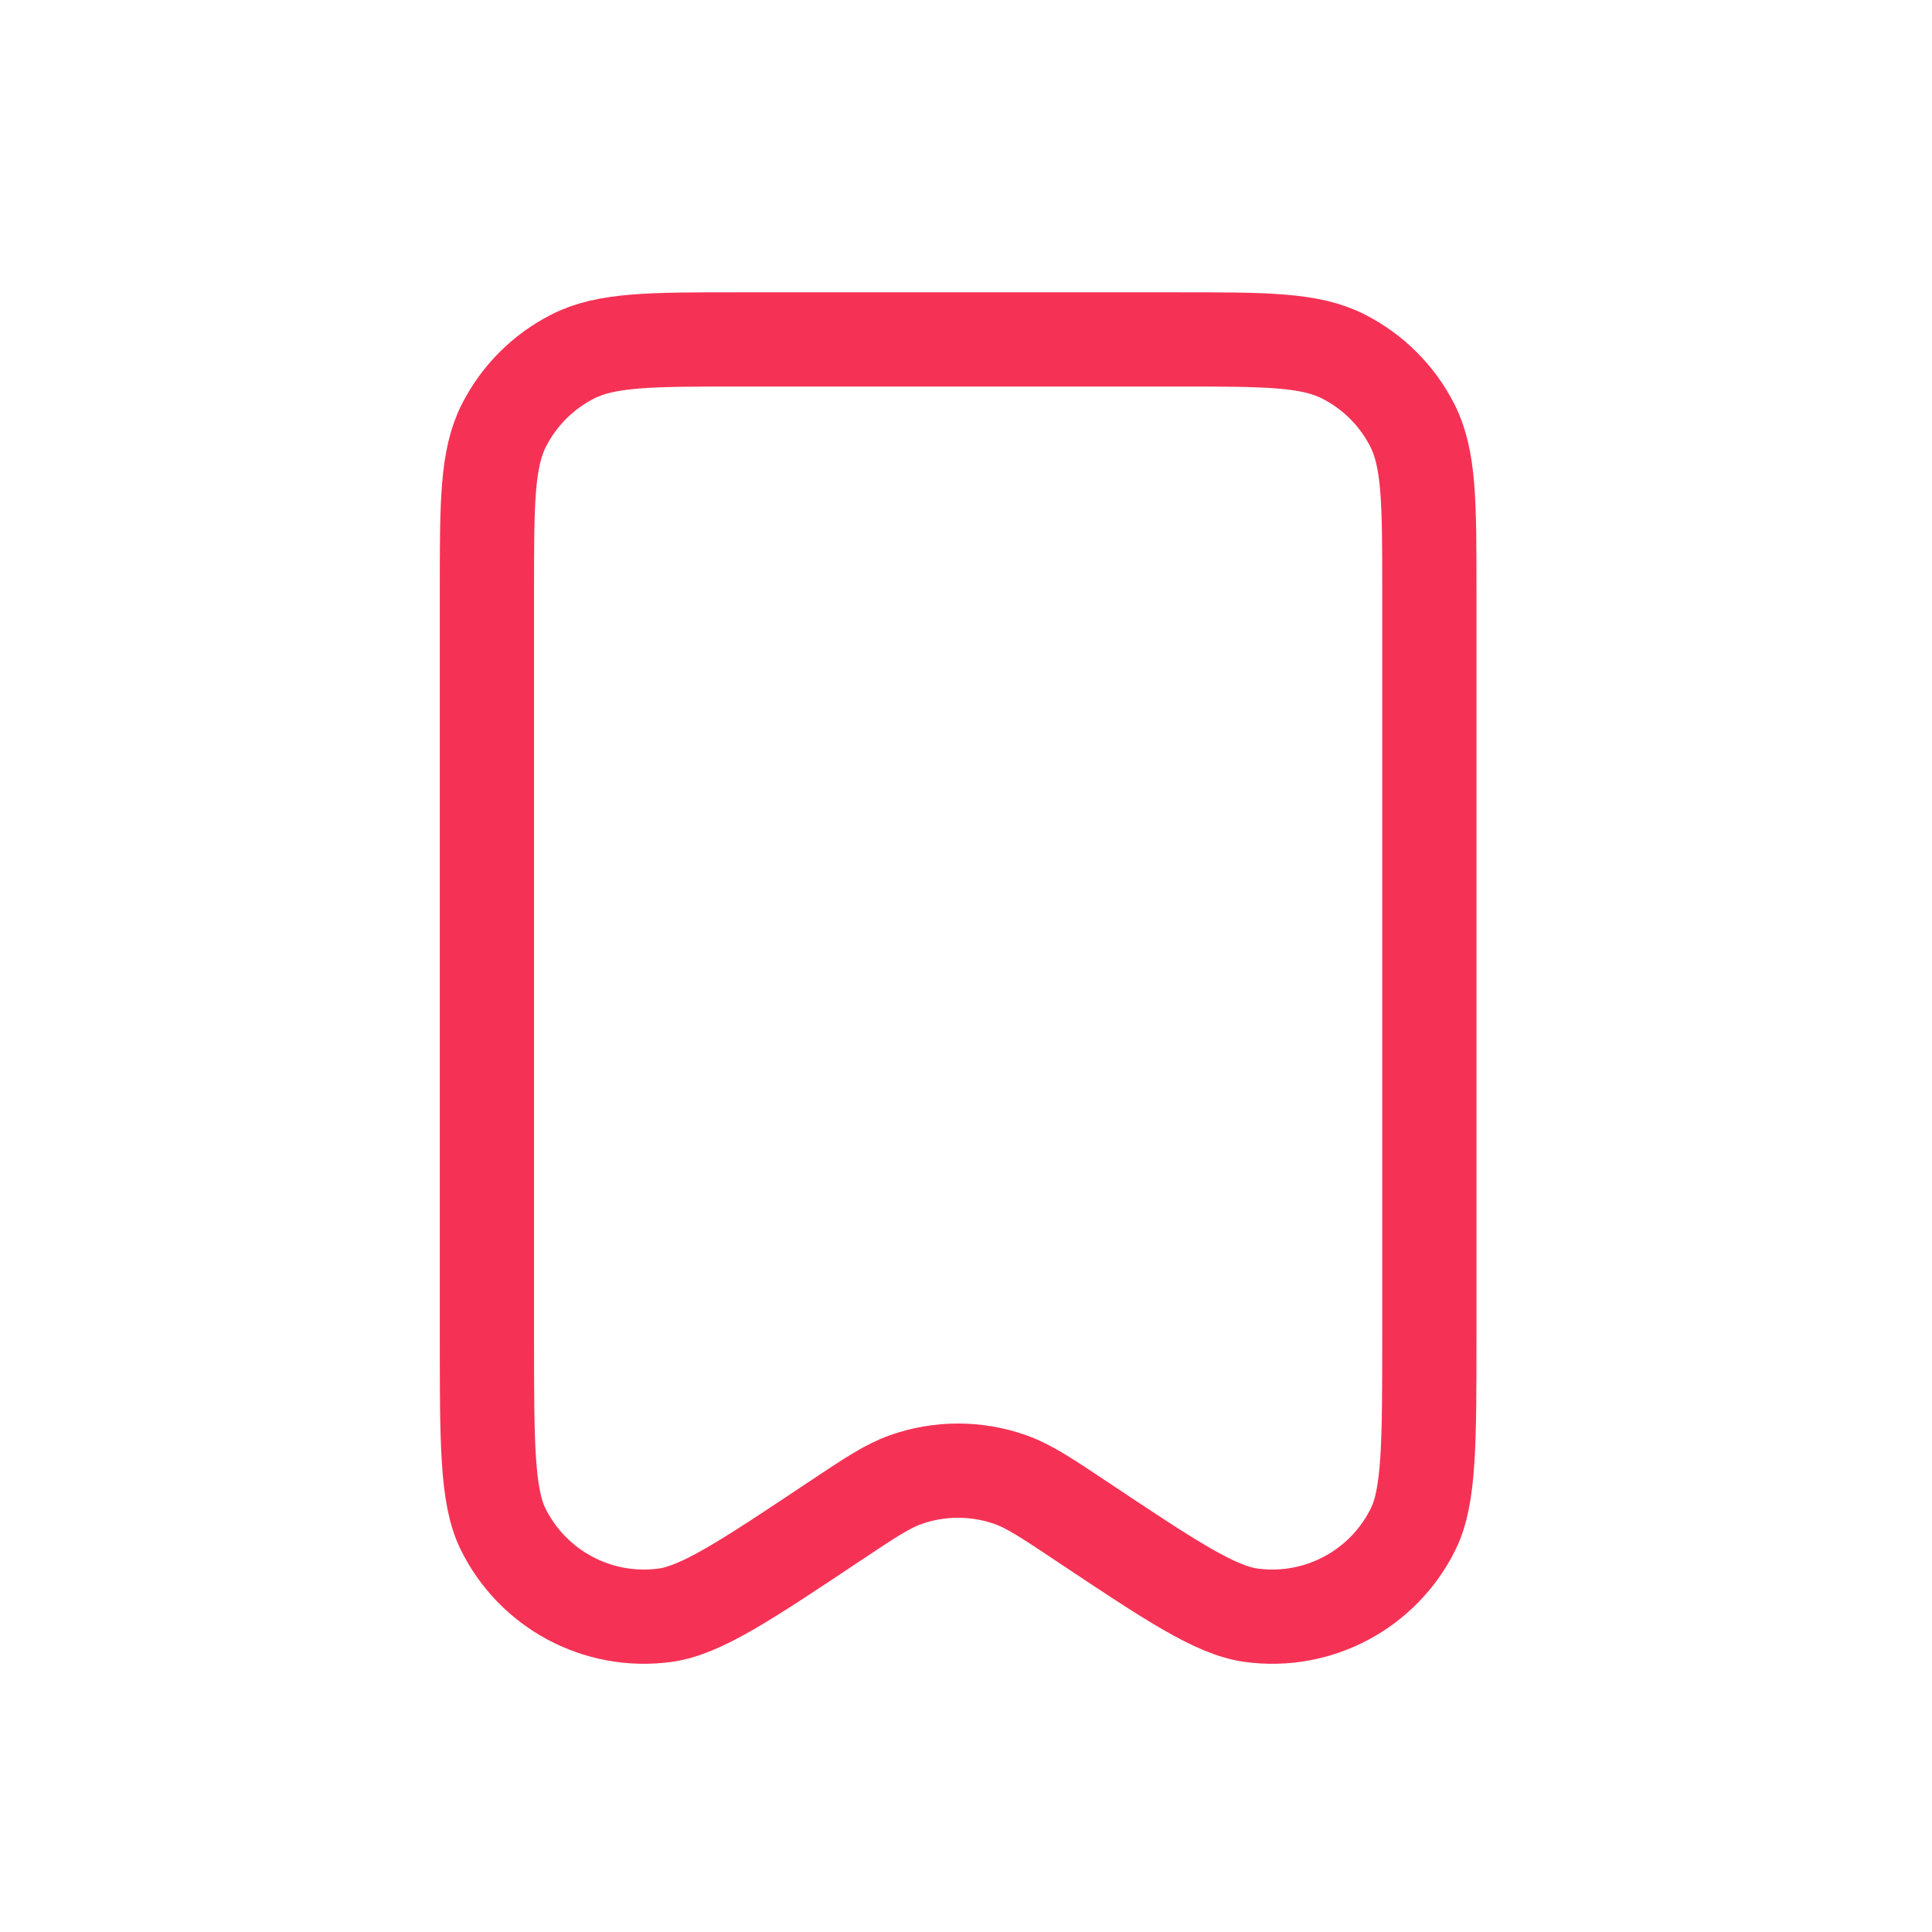 <svg width="41" height="41" viewBox="0 0 41 41" fill="none" xmlns="http://www.w3.org/2000/svg">
<g id="Interface / Bookmark">
<path id="Vector" d="M10.333 12.537V28.346C10.333 30.614 10.333 31.748 10.673 32.442C11.304 33.729 12.686 34.468 14.106 34.279C14.872 34.177 15.816 33.548 17.703 32.29L17.708 32.287C18.456 31.788 18.83 31.538 19.221 31.4C19.94 31.146 20.724 31.146 21.443 31.4C21.835 31.539 22.211 31.789 22.962 32.29C24.849 33.548 25.794 34.177 26.56 34.279C27.98 34.468 29.362 33.729 29.993 32.442C30.333 31.748 30.333 30.614 30.333 28.346V12.532C30.333 10.668 30.333 9.735 29.97 9.023C29.651 8.396 29.139 7.886 28.512 7.567C27.799 7.203 26.867 7.203 25 7.203H15.667C13.8 7.203 12.866 7.203 12.153 7.567C11.525 7.886 11.016 8.396 10.696 9.023C10.333 9.736 10.333 10.67 10.333 12.537Z" stroke="#F53255" stroke-width="2" stroke-linecap="round" stroke-linejoin="round"/>
</g>
</svg>
